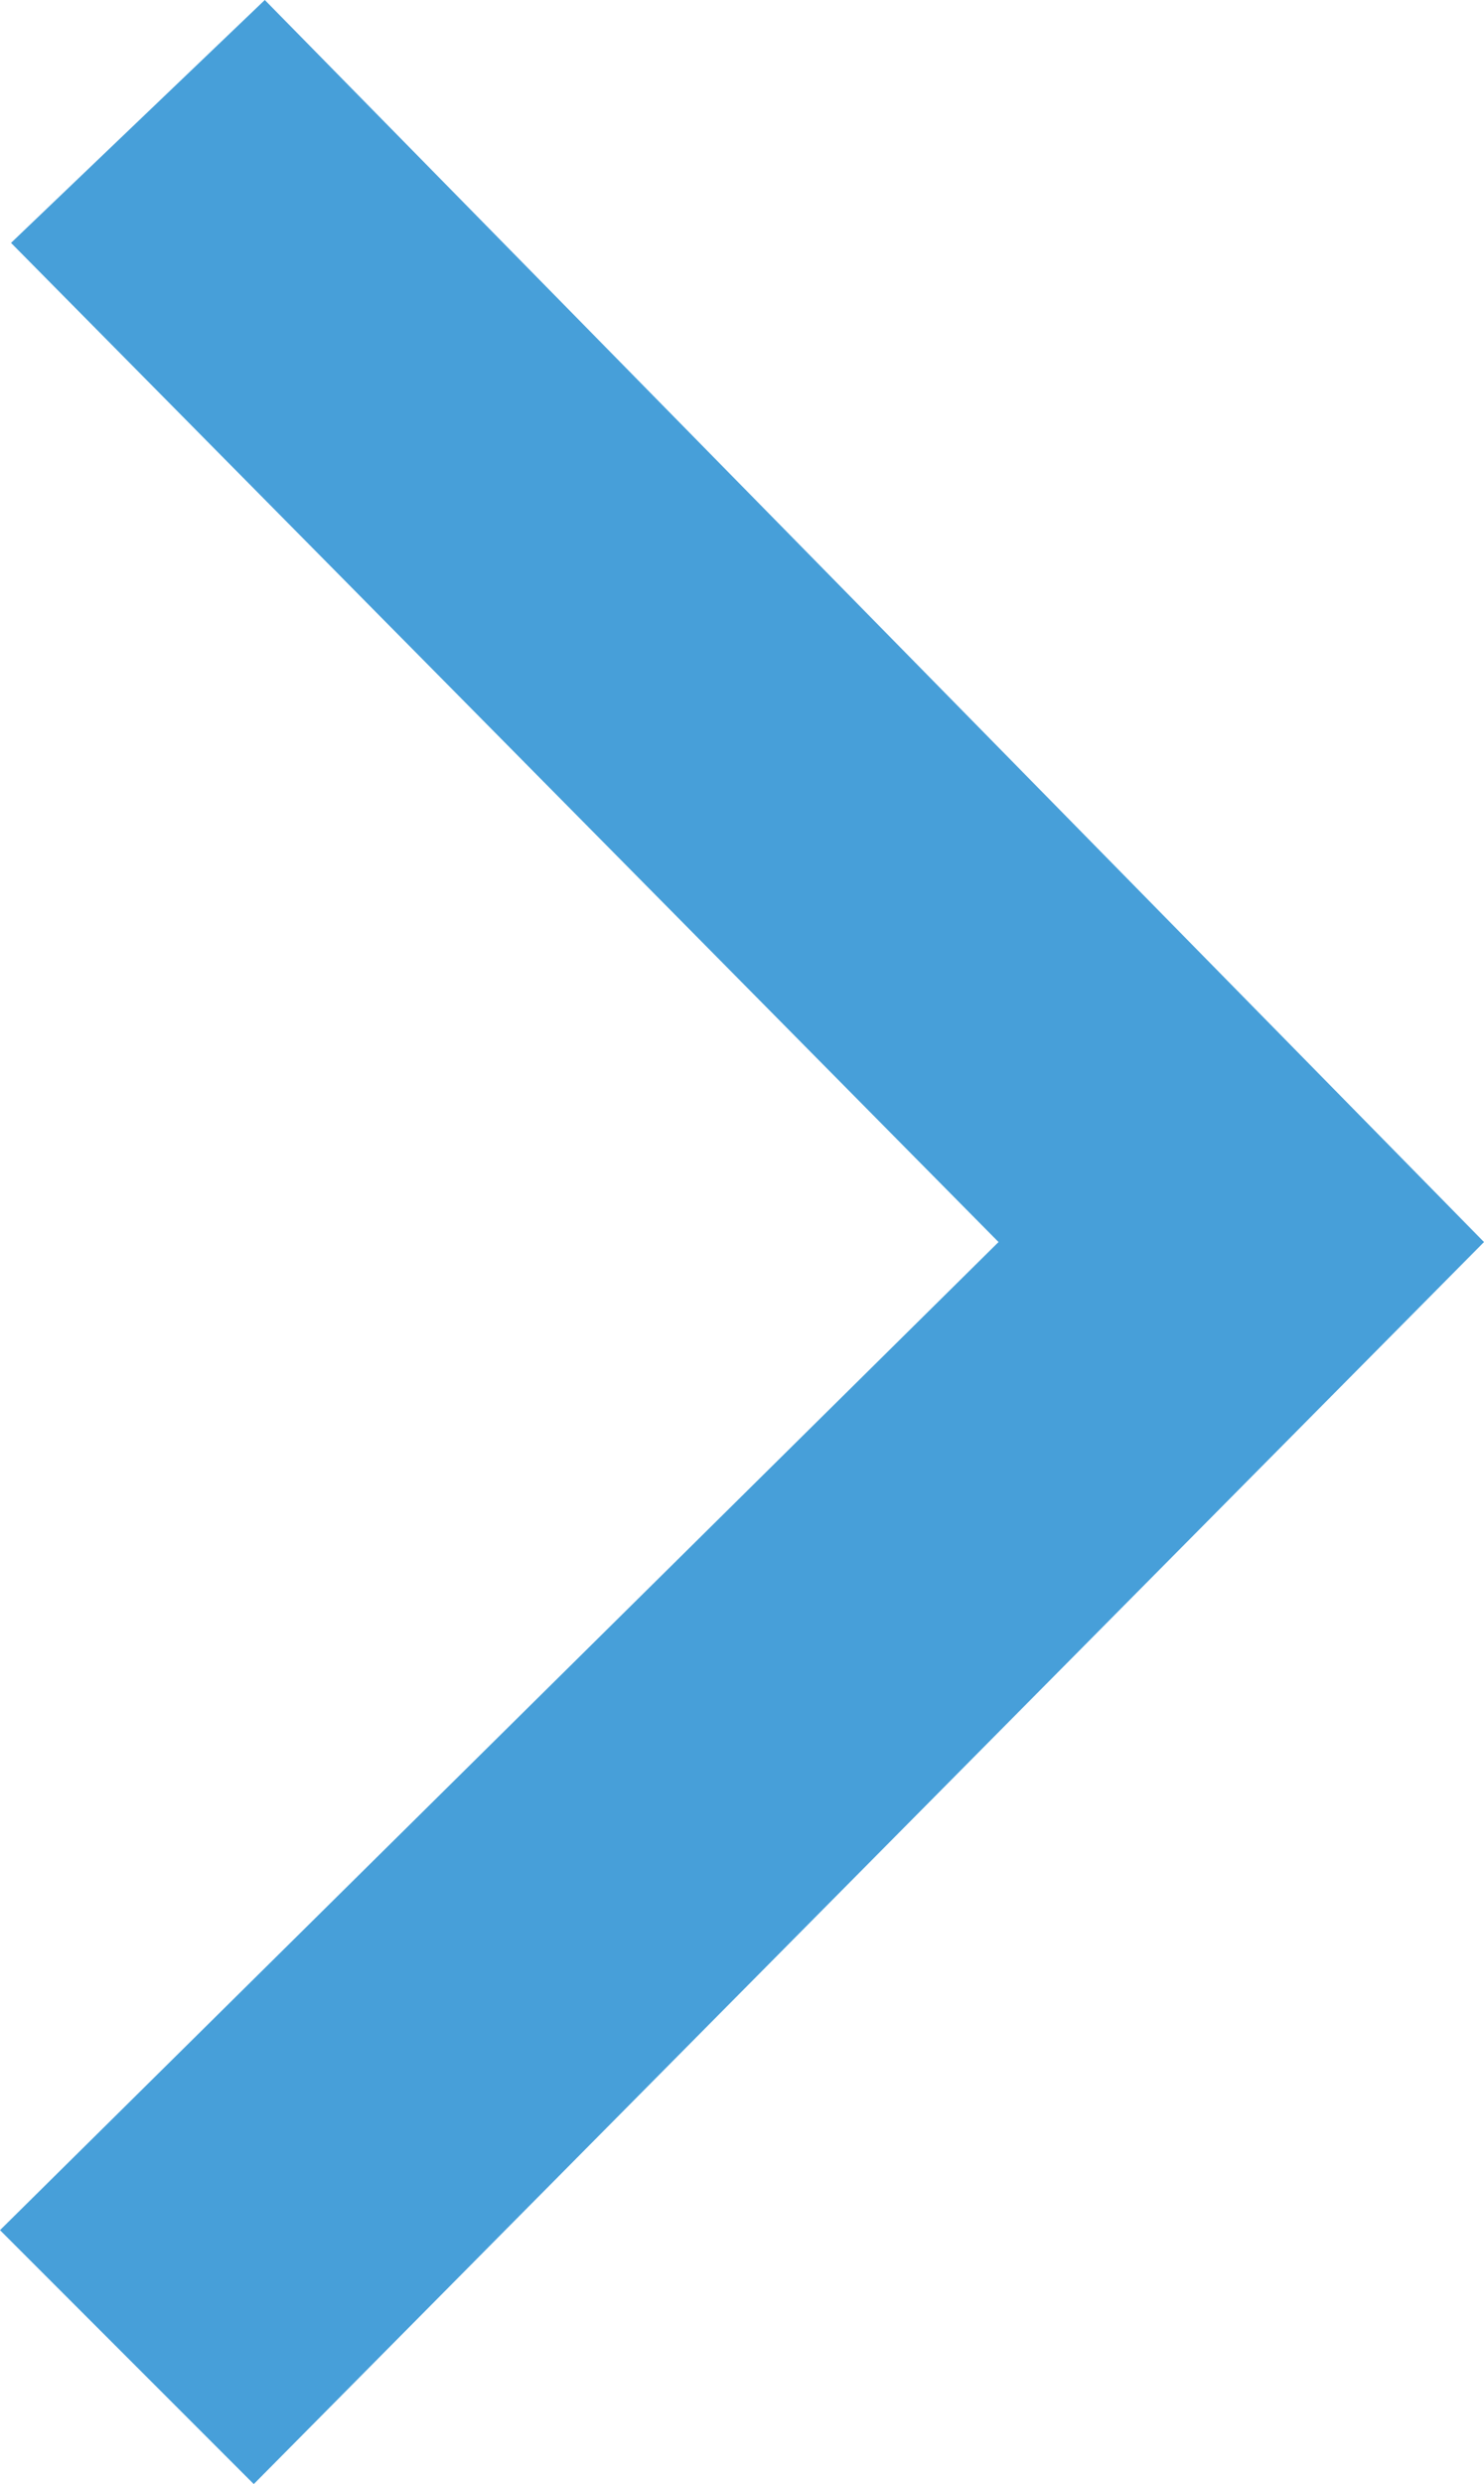 <?xml version="1.0" encoding="utf-8"?>
<!-- Generator: Adobe Illustrator 27.0.1, SVG Export Plug-In . SVG Version: 6.00 Build 0)  -->
<svg version="1.1" id="Laag_1" xmlns="http://www.w3.org/2000/svg" xmlns:xlink="http://www.w3.org/1999/xlink" x="0px" y="0px"
	 viewBox="0 0 26.9 45" style="enable-background:new 0 0 26.9 45;" xml:space="preserve">
<style type="text/css">
	.st0{fill:#479FD9;}
</style>
<polygon class="st0" points="4.6,45 0,40.4 18.1,22.5 0.2,4.4 4.8,0 26.9,22.5 "/>
</svg>
